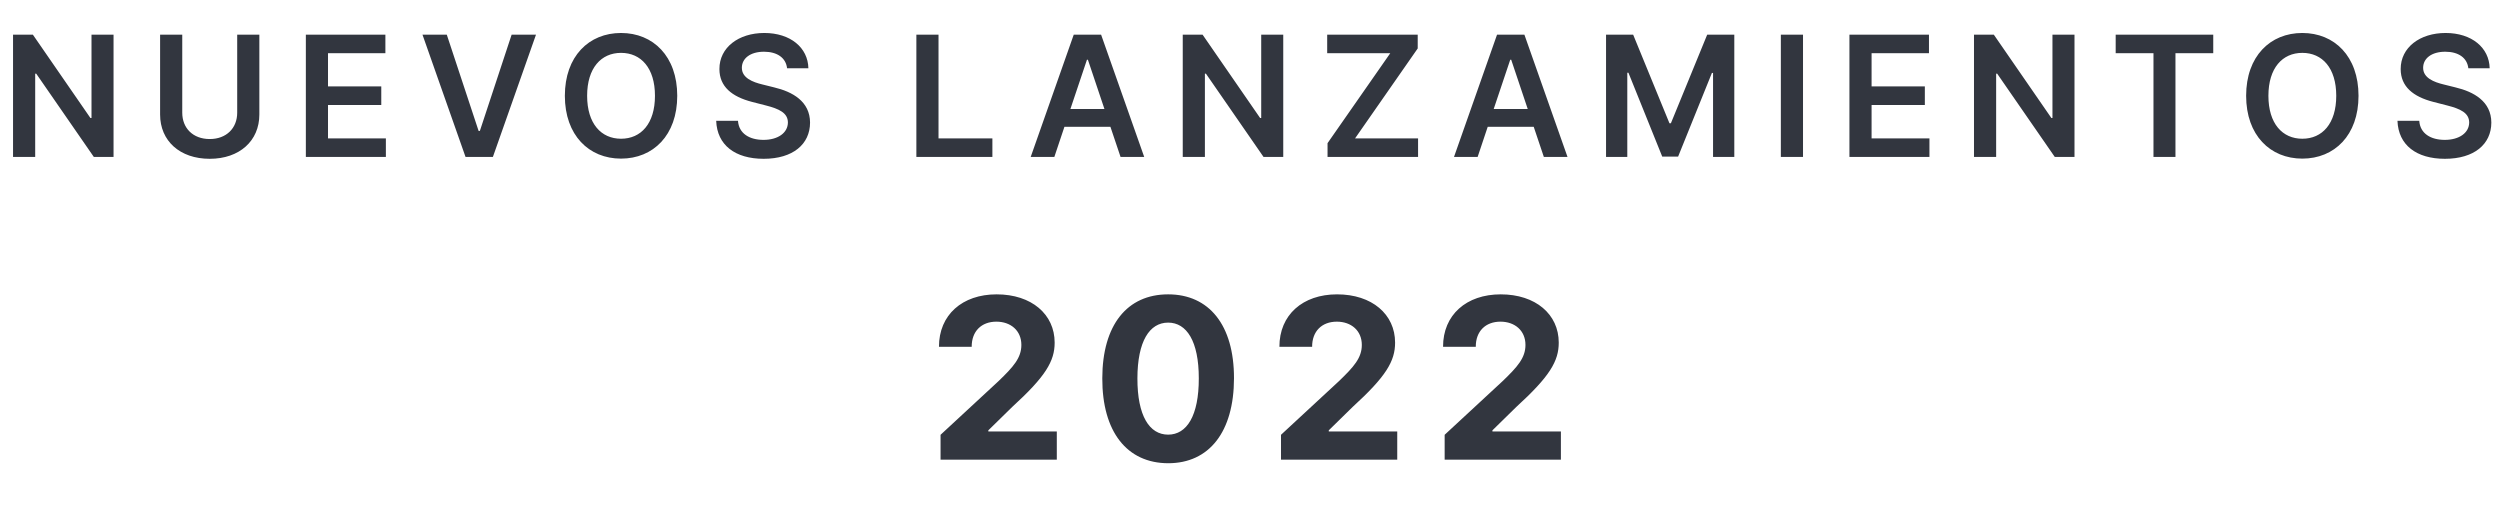 <svg width="223" height="46" viewBox="0 0 223 46" fill="none" xmlns="http://www.w3.org/2000/svg">
<path d="M10.128 3.091H8.162V10.527H8.066L2.931 3.091H1.163V14H3.139V6.569H3.23L8.37 14H10.128V3.091ZM21.158 3.091V10.053C21.158 11.422 20.204 12.402 18.708 12.402C17.205 12.402 16.257 11.422 16.257 10.053V3.091H14.281V10.218C14.281 12.562 16.039 14.165 18.708 14.165C21.366 14.165 23.134 12.562 23.134 10.218V3.091H21.158ZM27.282 14H34.42V12.343H29.258V9.366H34.01V7.709H29.258V4.748H34.377V3.091H27.282V14ZM39.853 3.091H37.685L41.526 14H43.965L47.811 3.091H45.638L42.804 11.678H42.692L39.853 3.091ZM60.41 8.545C60.41 5.019 58.258 2.942 55.397 2.942C52.532 2.942 50.385 5.019 50.385 8.545C50.385 12.066 52.532 14.149 55.397 14.149C58.258 14.149 60.41 12.072 60.41 8.545ZM58.423 8.545C58.423 11.028 57.176 12.375 55.397 12.375C53.624 12.375 52.372 11.028 52.372 8.545C52.372 6.063 53.624 4.716 55.397 4.716C57.176 4.716 58.423 6.063 58.423 8.545ZM70.207 6.09H72.108C72.071 4.247 70.5 2.942 68.177 2.942C65.887 2.942 64.166 4.231 64.172 6.159C64.172 7.725 65.285 8.625 67.08 9.089L68.321 9.408C69.498 9.707 70.276 10.074 70.281 10.921C70.276 11.853 69.392 12.477 68.103 12.477C66.867 12.477 65.908 11.923 65.828 10.777H63.884C63.964 12.945 65.578 14.165 68.119 14.165C70.734 14.165 72.252 12.86 72.257 10.937C72.252 9.046 70.692 8.183 69.051 7.794L68.028 7.539C67.133 7.326 66.164 6.947 66.174 6.037C66.18 5.216 66.915 4.614 68.151 4.614C69.328 4.614 70.106 5.163 70.207 6.09ZM81.74 14H88.521V12.343H83.716V3.091H81.74V14ZM94.047 14L94.947 11.31H99.049L99.954 14H102.064L98.218 3.091H95.778L91.938 14H94.047ZM95.48 9.723L96.956 5.328H97.041L98.516 9.723H95.48ZM114.466 3.091H112.5V10.527H112.404L107.269 3.091H105.501V14H107.477V6.569H107.568L112.708 14H114.466V3.091ZM118.417 14H126.492V12.343H120.872L126.46 4.321V3.091H118.385V4.748H124.01L118.417 12.77V14ZM131.805 14L132.705 11.31H136.807L137.712 14H139.822L135.976 3.091H133.536L129.696 14H131.805ZM133.238 9.723L134.713 5.328H134.799L136.274 9.723H133.238ZM143.259 3.091V14H145.155V6.489H145.256L148.271 13.968H149.688L152.703 6.505H152.804V14H154.7V3.091H152.282L149.043 10.996H148.916L145.677 3.091H143.259ZM160.829 3.091H158.852V14H160.829V3.091ZM164.969 14H172.106V12.343H166.945V9.366H171.696V7.709H166.945V4.748H172.064V3.091H164.969V14ZM185.045 3.091H183.079V10.527H182.983L177.848 3.091H176.08V14H178.056V6.569H178.147L183.287 14H185.045V3.091ZM188.719 4.748H192.09V14H194.051V4.748H197.422V3.091H188.719V4.748ZM210.38 8.545C210.38 5.019 208.228 2.942 205.367 2.942C202.501 2.942 200.355 5.019 200.355 8.545C200.355 12.066 202.501 14.149 205.367 14.149C208.228 14.149 210.38 12.072 210.38 8.545ZM208.393 8.545C208.393 11.028 207.146 12.375 205.367 12.375C203.593 12.375 202.342 11.028 202.342 8.545C202.342 6.063 203.593 4.716 205.367 4.716C207.146 4.716 208.393 6.063 208.393 8.545ZM220.176 6.09H222.078C222.041 4.247 220.469 2.942 218.147 2.942C215.857 2.942 214.136 4.231 214.141 6.159C214.141 7.725 215.255 8.625 217.05 9.089L218.291 9.408C219.468 9.707 220.246 10.074 220.251 10.921C220.246 11.853 219.362 12.477 218.072 12.477C216.837 12.477 215.878 11.923 215.798 10.777H213.854C213.934 12.945 215.548 14.165 218.088 14.165C220.704 14.165 222.222 12.86 222.227 10.937C222.222 9.046 220.661 8.183 219.021 7.794L217.998 7.539C217.103 7.326 216.134 6.947 216.144 6.037C216.15 5.216 216.885 4.614 218.12 4.614C219.298 4.614 220.075 5.163 220.176 6.09Z" fill="#32363F"/>
<path d="M83.898 41H94.267V38.486H88.159V38.386L90.283 36.305C93.273 33.578 94.075 32.215 94.075 30.56C94.075 28.038 92.016 26.256 88.898 26.256C85.844 26.256 83.749 28.081 83.756 30.936H86.675C86.668 29.544 87.548 28.692 88.876 28.692C90.155 28.692 91.106 29.487 91.106 30.766C91.106 31.923 90.396 32.719 89.075 33.99L83.898 38.784V41ZM104.199 41.32C107.856 41.32 110.065 38.535 110.072 33.742C110.079 28.983 107.842 26.256 104.199 26.256C100.548 26.256 98.332 28.976 98.325 33.742C98.311 38.521 100.534 41.312 104.199 41.32ZM104.199 38.77C102.529 38.77 101.45 37.094 101.457 33.742C101.464 30.439 102.537 28.777 104.199 28.777C105.853 28.777 106.933 30.439 106.933 33.742C106.94 37.094 105.86 38.77 104.199 38.77ZM114.265 41H124.634V38.486H118.526V38.386L120.65 36.305C123.64 33.578 124.442 32.215 124.442 30.56C124.442 28.038 122.383 26.256 119.265 26.256C116.211 26.256 114.116 28.081 114.123 30.936H117.042C117.035 29.544 117.915 28.692 119.244 28.692C120.522 28.692 121.474 29.487 121.474 30.766C121.474 31.923 120.763 32.719 119.442 33.99L114.265 38.784V41ZM128.863 41H139.232V38.486H133.124V38.386L135.248 36.305C138.238 33.578 139.04 32.215 139.04 30.56C139.04 28.038 136.98 26.256 133.863 26.256C130.809 26.256 128.713 28.081 128.721 30.936H131.64C131.632 29.544 132.513 28.692 133.841 28.692C135.12 28.692 136.071 29.487 136.071 30.766C136.071 31.923 135.361 32.719 134.04 33.99L128.863 38.784V41Z" fill="#32363F"/>
</svg>
